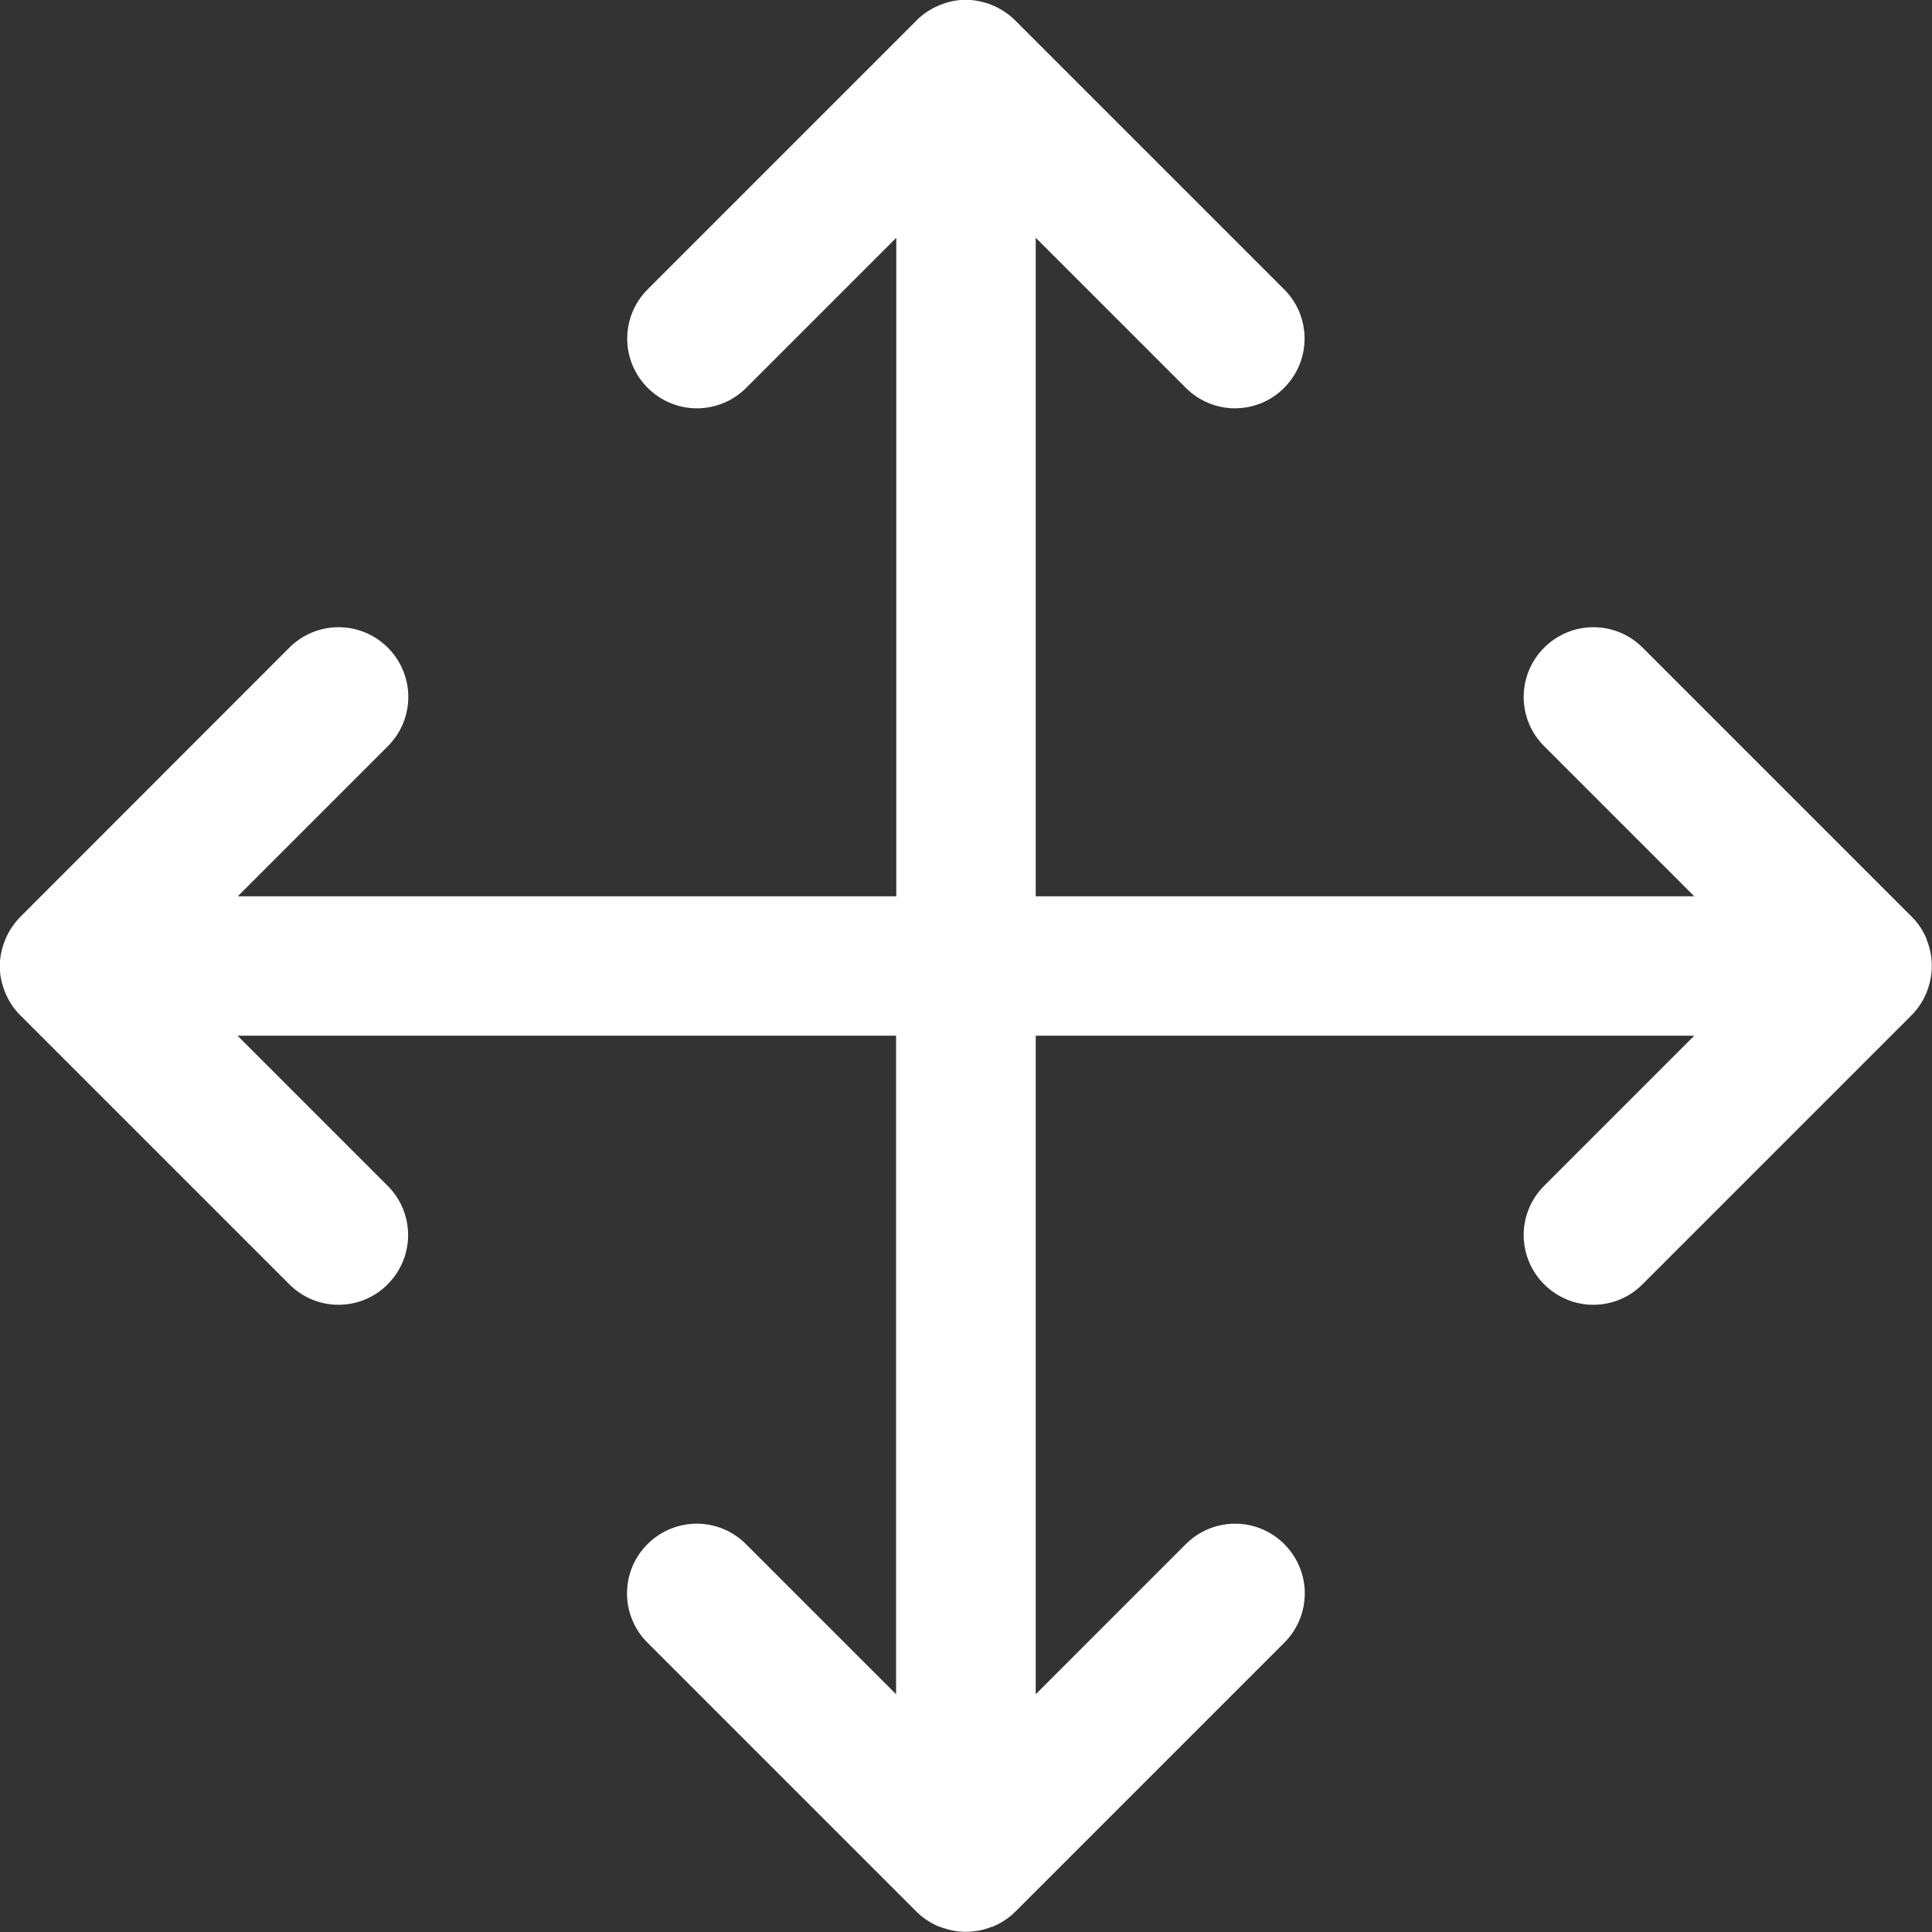 <?xml version="1.0" encoding="UTF-8"?>
<svg id="_レイヤー_2" data-name="レイヤー 2" xmlns="http://www.w3.org/2000/svg" viewBox="0 0 96.29 96.29">
  <rect x="0" y="0" width="96.29" height="96.29" fill="#333333" stroke="none"/>
  <defs>
    <style>
      .cls-1 {
        fill: #fff;
      }
    </style>
  </defs>
  <g id="_レイヤー_1-2" data-name="レイヤー 1">
    <path class="cls-1" d="m96.03,49.46s0-.02,0-.03c.16-.4.25-.83.25-1.29s-.09-.89-.25-1.29c0,0,0-.02,0-.03-.18-.44-.44-.83-.77-1.15l-13.39-13.39c-1.36-1.36-3.55-1.36-4.91,0s-1.36,3.55,0,4.91l7.48,7.48h-32.82V11.85l7.48,7.48c.68.68,1.57,1.02,2.45,1.02s1.78-.34,2.45-1.02c1.36-1.36,1.36-3.55,0-4.91L50.6,1.02c-.32-.32-.71-.58-1.14-.76-.02,0-.03,0-.05-.02-.39-.15-.82-.25-1.27-.25s-.87.09-1.27.25c-.02,0-.03,0-.05.02-.43.18-.82.43-1.14.76l-13.4,13.4c-1.36,1.36-1.36,3.55,0,4.91s3.55,1.36,4.91,0l7.48-7.48v32.82H11.85l7.48-7.48c1.36-1.36,1.36-3.55,0-4.91s-3.55-1.36-4.91,0L1.02,45.69c-.32.32-.58.71-.76,1.14,0,.02,0,.04-.02.05-.15.39-.25.82-.25,1.27s.09.87.25,1.27c0,.02,0,.04.02.05.18.43.43.82.76,1.14l13.4,13.4c.68.68,1.57,1.02,2.45,1.02s1.78-.34,2.45-1.02c1.36-1.36,1.36-3.55,0-4.91l-7.48-7.48h32.82v32.82l-7.48-7.48c-1.36-1.36-3.55-1.36-4.91,0s-1.36,3.55,0,4.91l13.39,13.39c.33.33.72.59,1.16.77,0,0,.02,0,.03,0,.4.16.83.25,1.29.25s.89-.09,1.29-.25c0,0,.02,0,.03,0,.44-.18.83-.44,1.16-.77l13.39-13.39c1.36-1.36,1.36-3.55,0-4.91s-3.55-1.36-4.91,0l-7.48,7.48v-32.82h32.82l-7.48,7.48c-1.36,1.36-1.36,3.55,0,4.91.68.68,1.57,1.02,2.45,1.02s1.78-.34,2.45-1.02l13.39-13.39c.33-.33.59-.72.77-1.15Z"/>
  </g>
</svg>